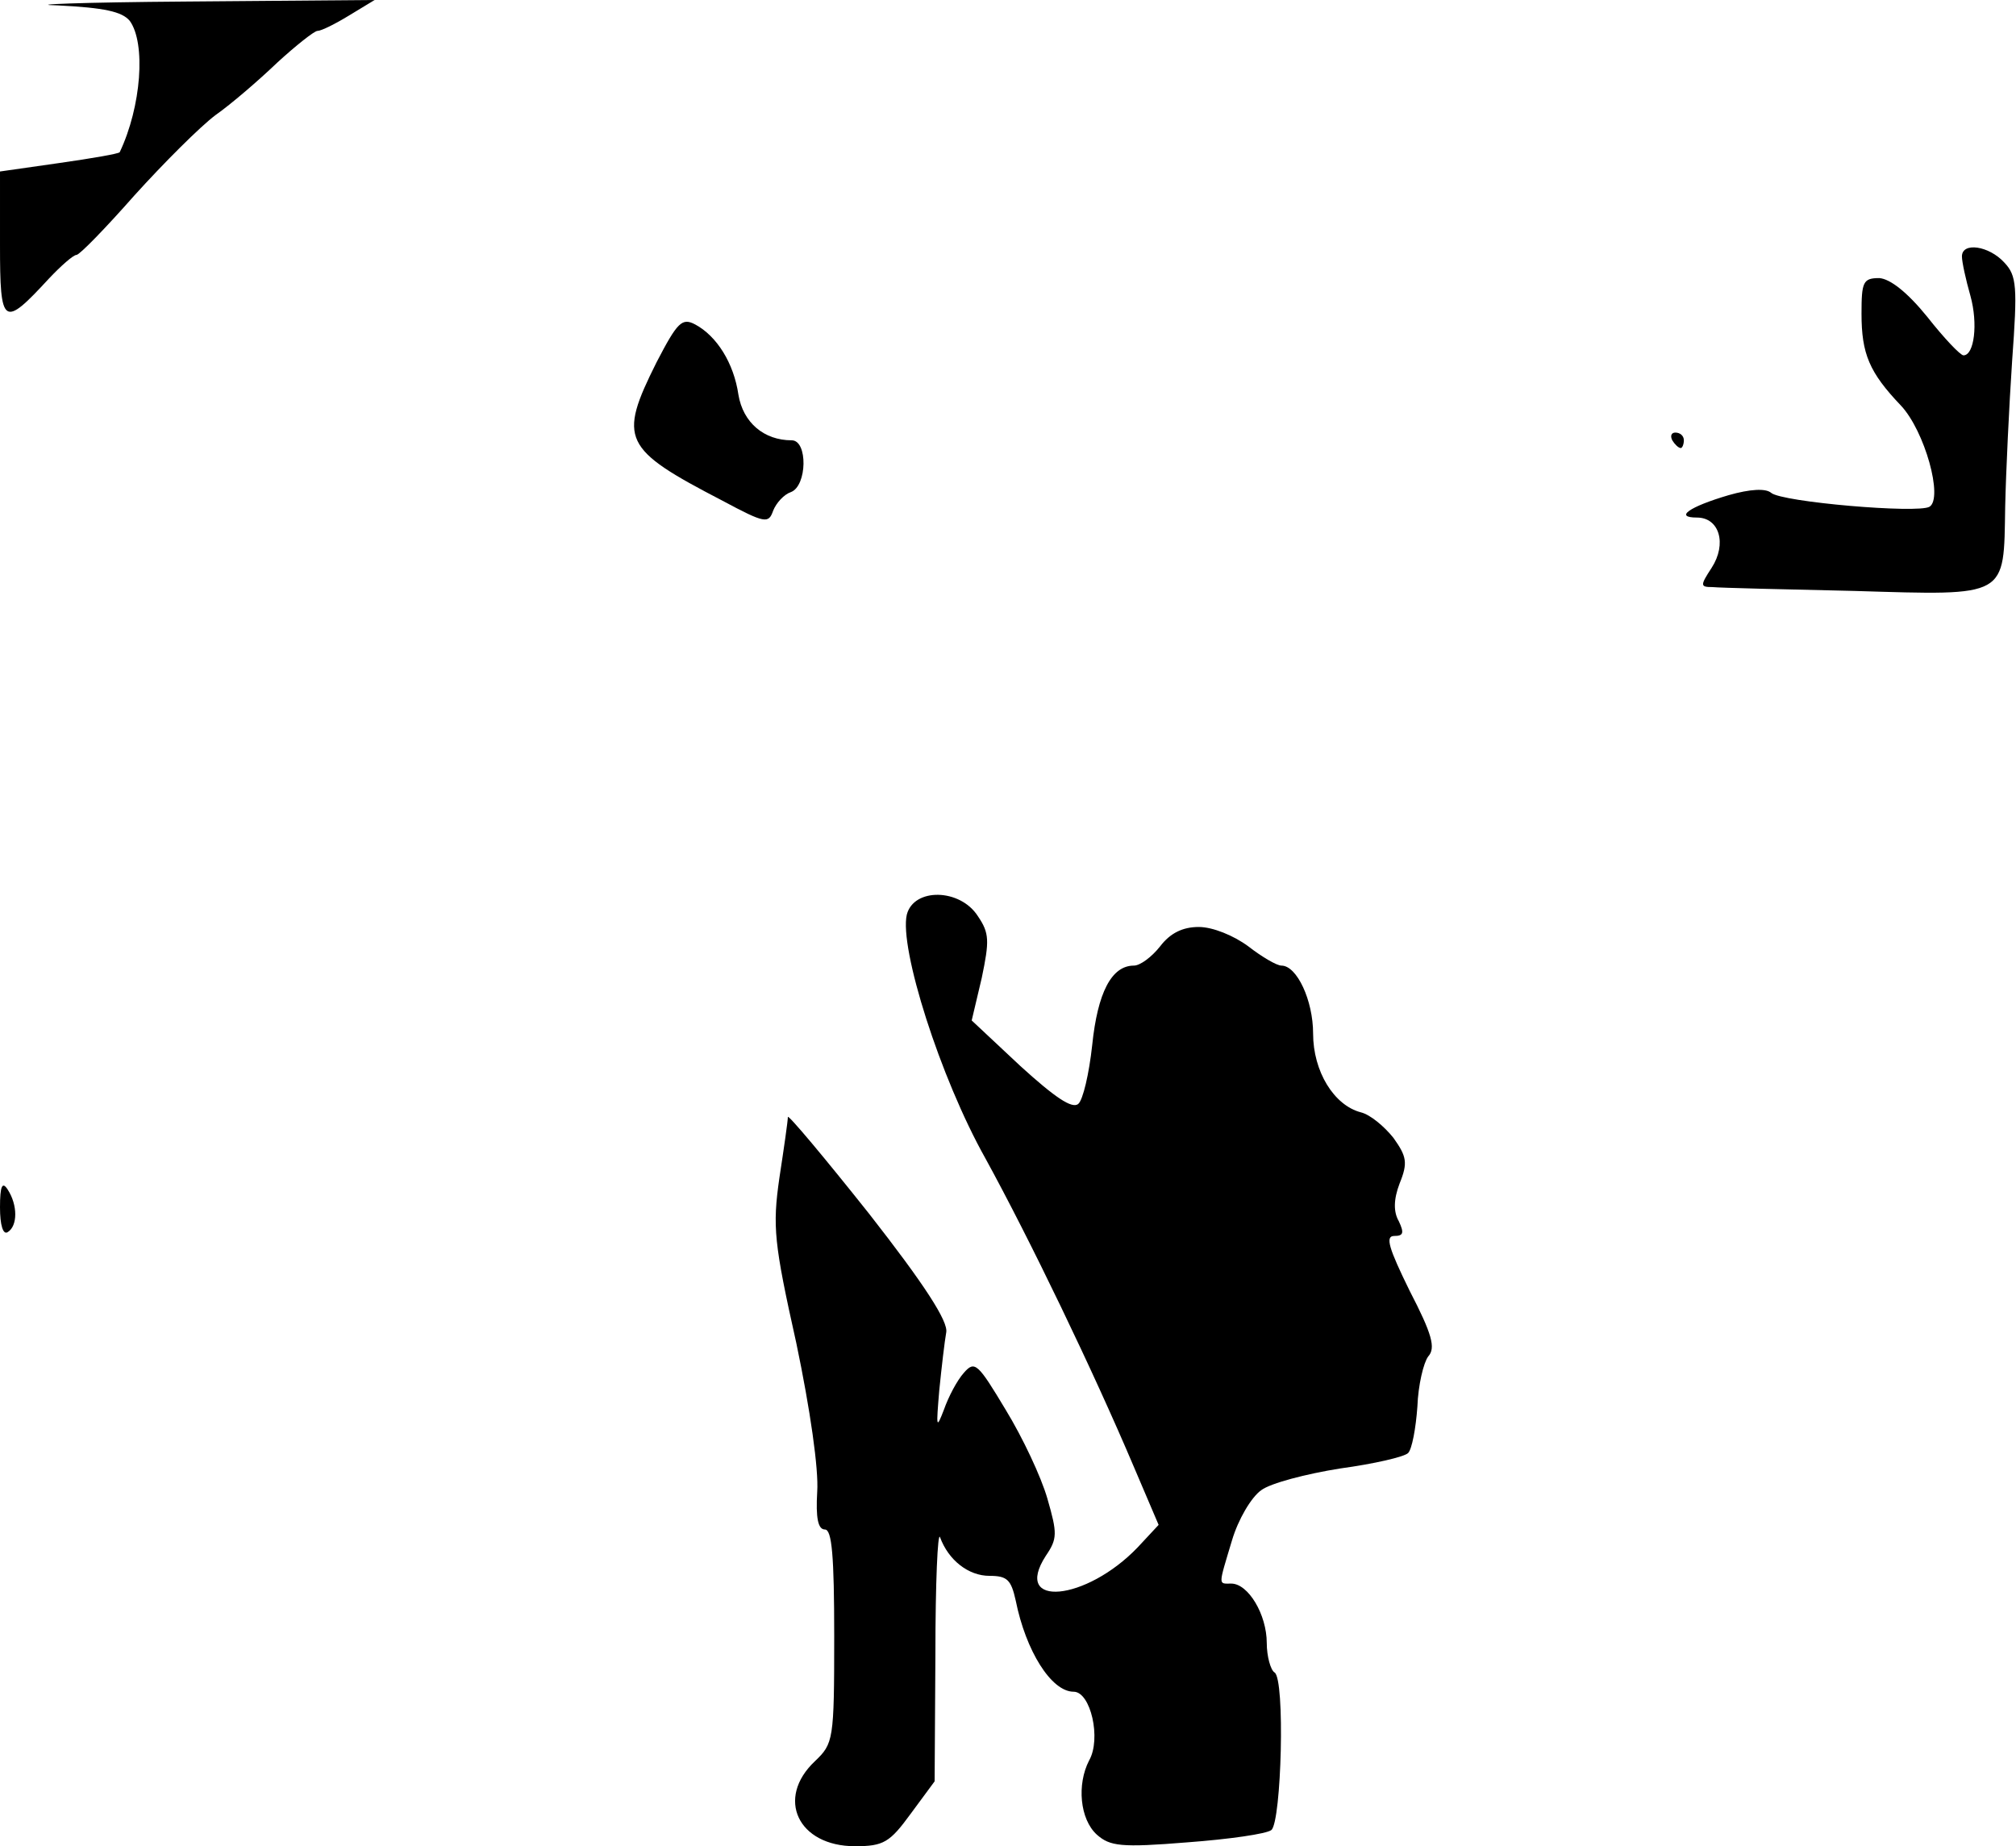 <?xml version="1.0" standalone="no"?>
<!DOCTYPE svg PUBLIC "-//W3C//DTD SVG 20010904//EN"
 "http://www.w3.org/TR/2001/REC-SVG-20010904/DTD/svg10.dtd">
<svg version="1.0" xmlns="http://www.w3.org/2000/svg"
 width="261pt" height="239pt" viewBox="0 0 261 239"
 preserveAspectRatio="xMidYMid meet">
<g transform="translate(0,239) scale(0.1,-0.1)"
fill="#000000" stroke="none">
<path fill="#000000" stroke="none" d="M75 2383 c60 -3 83 -8 93 -20 21 -29
15 -111 -13 -170 -1 -2 -36 -8 -78 -14 l-77 -11 0 -95 c0 -105 4 -108 63 -44
16 17 32 31 36 31 4 0 38 35 75 77 38 42 85 89 105 104 20 14 56 45 80 68 24
22 48 41 52 41 5 0 23 9 41 20 l33 20 -245 -2 c-135 -1 -209 -4 -165 -5z"/>
<path fill="#000000" stroke="none" d="M2540 2058 c0 -7 5 -30 11 -51 10 -36
5 -77 -9 -77 -4 0 -25 22 -47 50 -26 32 -48 49 -62 50 -21 0 -23 -5 -23 -46 0
-52 10 -76 51 -119 31 -33 55 -120 37 -131 -15 -9 -191 6 -205 18 -7 6 -27 5
-55 -3 -51 -15 -71 -29 -41 -29 29 0 39 -34 19 -65 -15 -23 -15 -25 1 -25 10
-1 93 -3 184 -5 200 -6 193 -9 195 109 1 45 5 129 9 189 7 96 6 110 -10 127
-20 22 -55 27 -55 8z"/>
<path fill="#000000" stroke="none" d="M850 1921 c-50 -100 -44 -112 85 -179
56 -30 60 -30 66 -13 4 10 14 21 23 24 21 8 22 67 1 67 -36 0 -63 23 -69 59
-6 41 -28 76 -56 91 -17 9 -23 3 -50 -49z"/>
<path fill="#000000" stroke="none" d="M2165 1820 c3 -5 8 -10 11 -10 2 0 4 5
4 10 0 6 -5 10 -11 10 -5 0 -7 -4 -4 -10z"/>
<path fill="#000000" stroke="none" d="M1174 1206 c-10 -43 43 -211 102 -316
57 -104 139 -274 192 -399 l32 -75 -27 -29 c-67 -70 -163 -79 -119 -11 15 22
15 29 2 74 -8 28 -32 79 -54 115 -36 60 -40 64 -54 48 -9 -10 -20 -31 -26 -48
-10 -26 -10 -23 -6 25 3 30 7 64 9 75 3 14 -28 62 -100 154 -58 73 -105 129
-105 125 0 -5 -5 -40 -11 -79 -9 -63 -7 -84 22 -214 18 -86 29 -163 27 -192
-2 -34 1 -49 10 -49 9 0 12 -34 12 -138 0 -135 -1 -139 -25 -162 -51 -48 -22
-110 52 -110 37 0 45 5 72 42 l31 42 1 165 c0 92 3 159 6 151 11 -30 37 -50
64 -50 23 0 28 -5 34 -32 13 -65 46 -118 75 -118 22 0 36 -61 20 -89 -16 -31
-12 -76 10 -96 17 -15 31 -17 117 -10 54 4 103 11 109 16 13 11 18 196 4 204
-5 3 -10 21 -10 38 0 37 -24 77 -46 77 -17 0 -17 -4 1 56 8 27 25 56 38 65 12
9 58 21 102 28 44 6 83 15 88 20 5 5 10 32 12 60 1 28 8 57 14 65 10 11 5 29
-24 85 -27 55 -32 71 -20 71 12 0 13 4 6 19 -7 12 -7 28 1 49 11 27 9 35 -8
59 -12 15 -30 30 -42 33 -35 9 -62 53 -62 102 0 43 -21 88 -41 88 -6 0 -25 11
-43 25 -19 14 -46 25 -64 25 -21 0 -37 -8 -50 -25 -11 -14 -26 -25 -34 -25
-29 0 -47 -35 -54 -103 -4 -37 -12 -71 -18 -76 -8 -7 -31 9 -75 49 l-63 59 13
55 c10 48 10 58 -5 80 -23 36 -83 37 -92 2z"/>
<path fill="#000000" stroke="none" d="M0 827 c0 -23 4 -36 10 -32 13 8 13 35
0 55 -7 11 -10 5 -10 -23z"/>
</g>
</svg>
